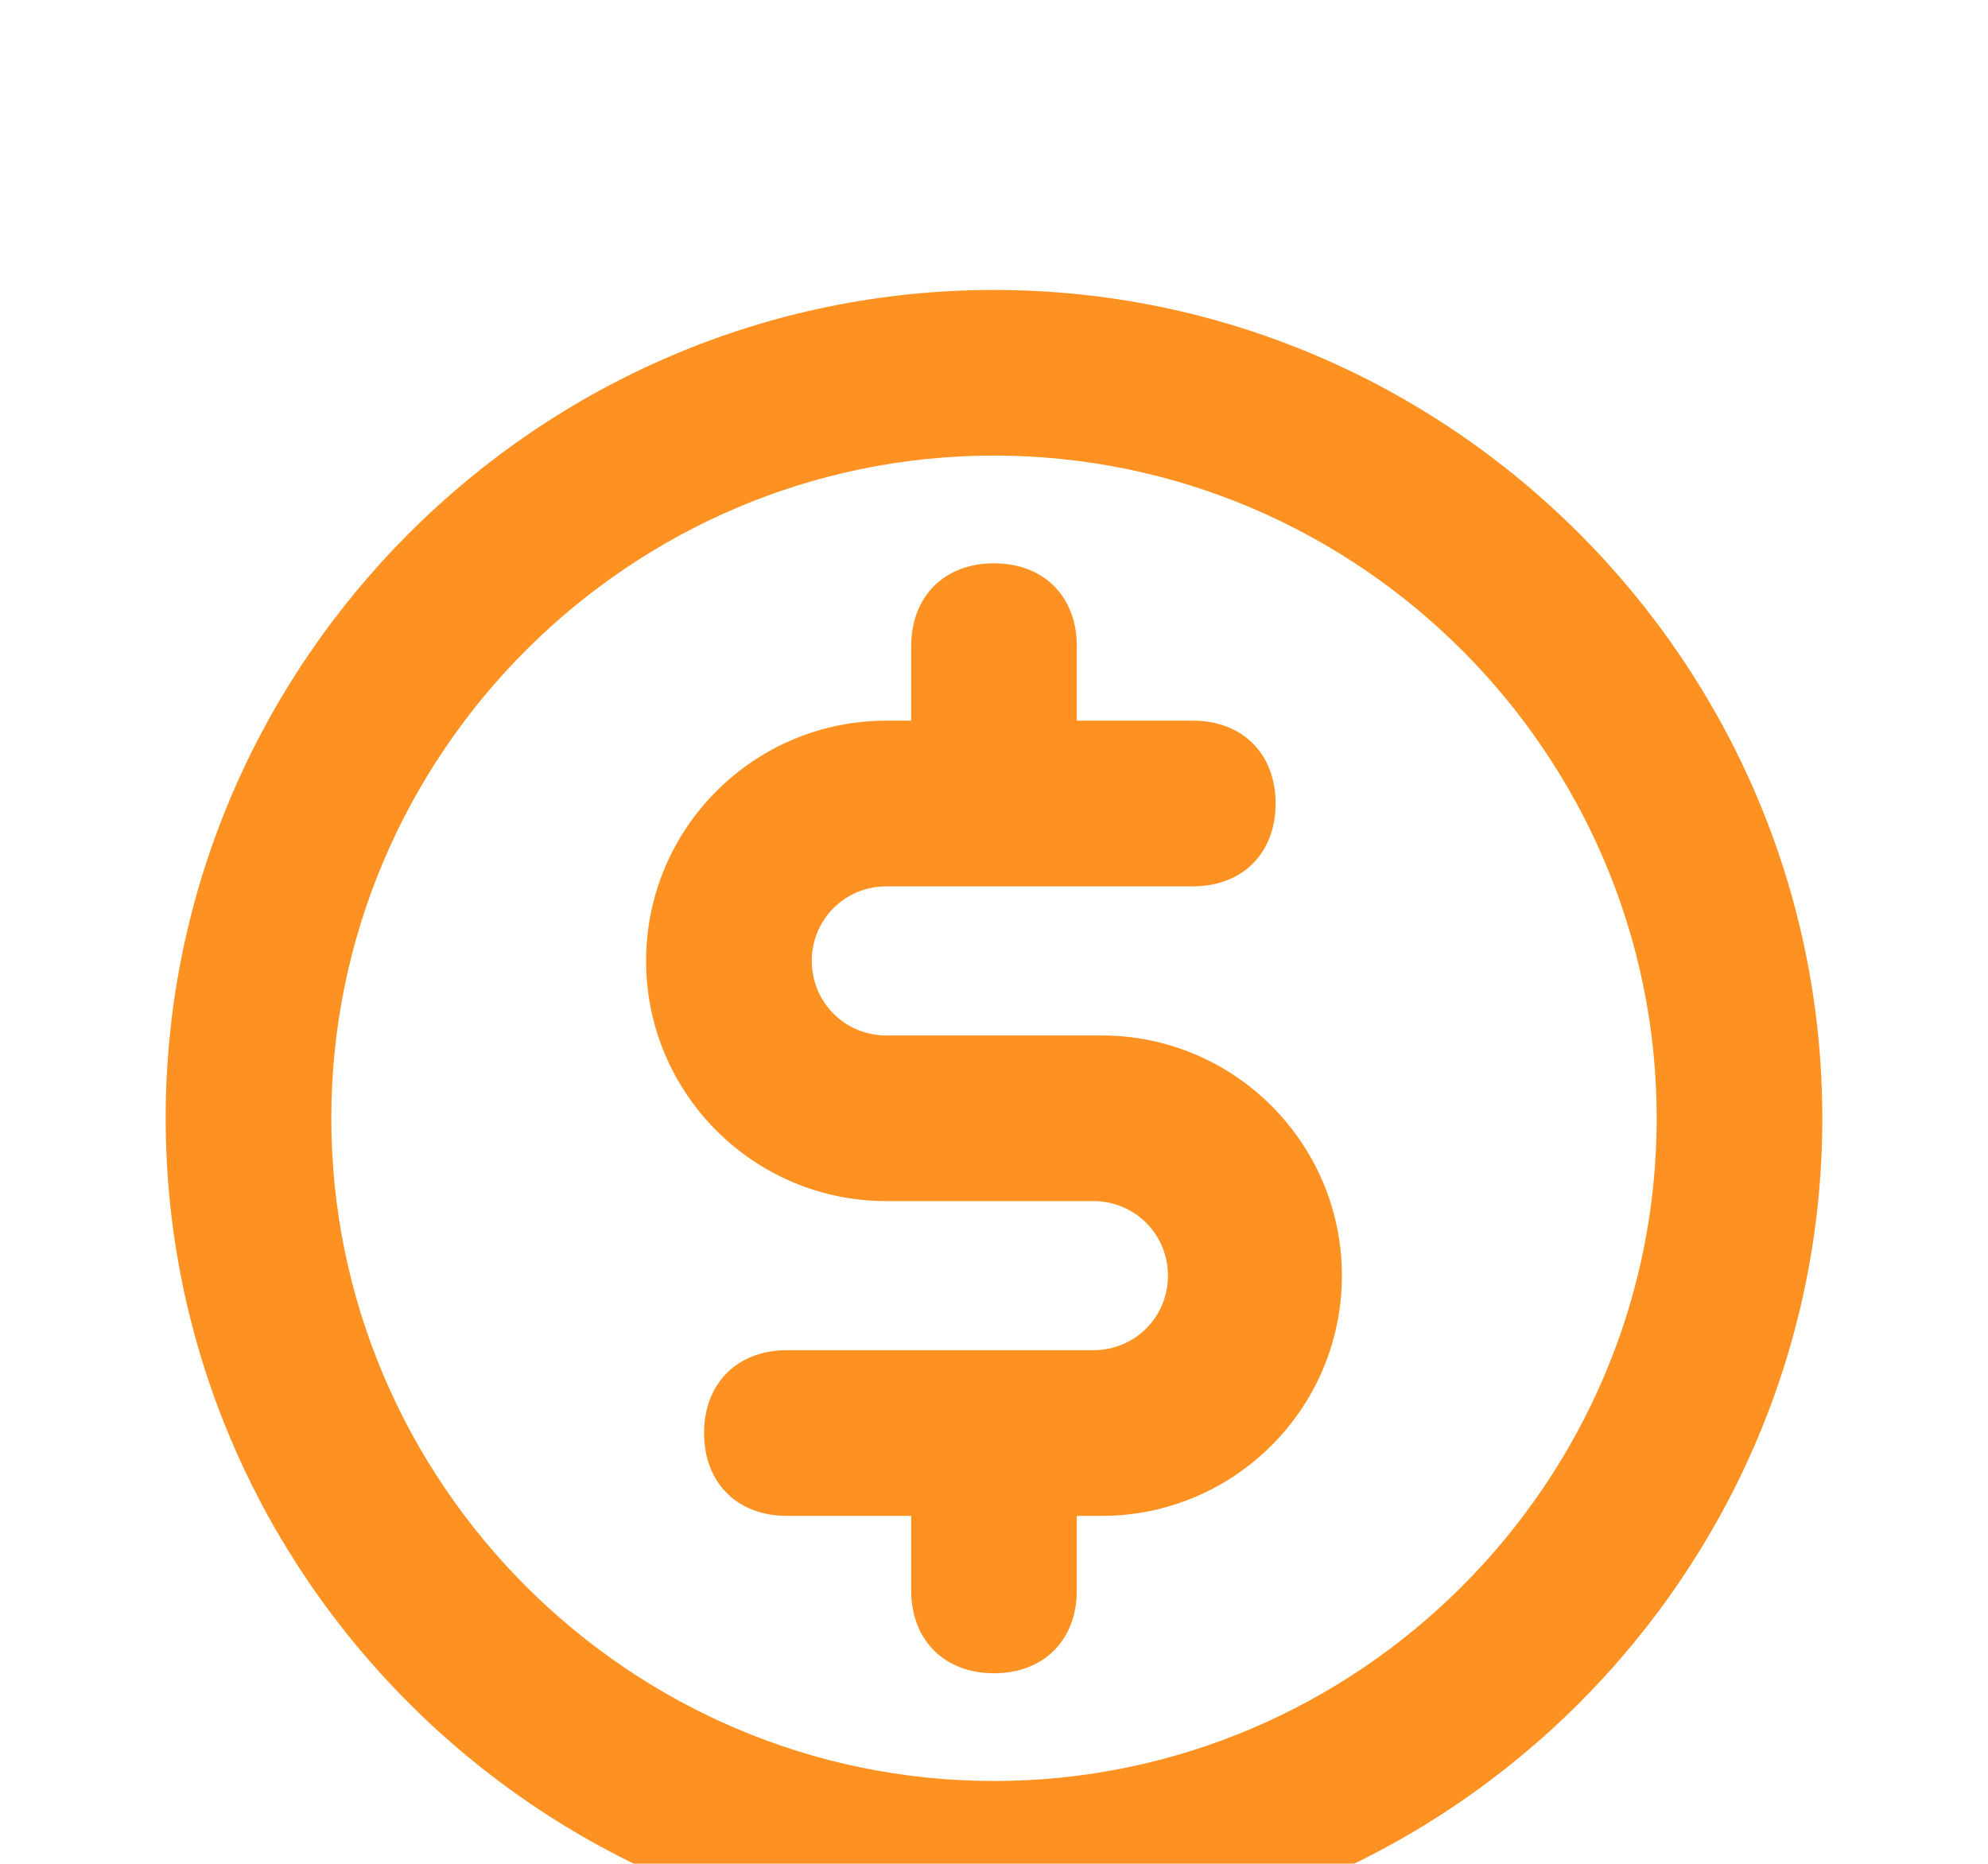 <svg width="32" height="30" viewBox="0 0 32 30" fill="none" xmlns="http://www.w3.org/2000/svg">
<g filter="url(#filter0_d_359_3)">
<path d="M16 0.667C8.667 0.667 2.667 6.667 2.667 14C2.667 21.333 8.667 27.333 16 27.333C23.333 27.333 29.333 21.333 29.333 14C29.333 6.667 23.333 0.667 16 0.667ZM16 24.667C10.133 24.667 5.333 19.867 5.333 14C5.333 8.133 10.133 3.333 16 3.333C21.867 3.333 26.667 8.133 26.667 14C26.667 19.867 21.867 24.667 16 24.667Z" fill="#FD9222"/>
<path d="M17.733 12.667H14.267C13.6 12.667 13.067 12.133 13.067 11.467C13.067 10.8 13.6 10.267 14.267 10.267H19.2C20 10.267 20.533 9.733 20.533 8.933C20.533 8.133 20 7.6 19.2 7.6H17.333V6.4C17.333 5.6 16.8 5.067 16 5.067C15.2 5.067 14.667 5.6 14.667 6.4V7.6H14.267C12.133 7.6 10.4 9.333 10.4 11.467C10.4 13.6 12.133 15.333 14.267 15.333H17.6C18.267 15.333 18.8 15.867 18.8 16.533C18.8 17.2 18.267 17.733 17.6 17.733H12.667C11.867 17.733 11.333 18.267 11.333 19.067C11.333 19.867 11.867 20.4 12.667 20.4H14.667V21.6C14.667 22.4 15.2 22.933 16 22.933C16.8 22.933 17.333 22.4 17.333 21.6V20.4H17.733C19.867 20.4 21.6 18.667 21.6 16.533C21.6 14.4 19.867 12.667 17.733 12.667Z" fill="#FD9222"/>
</g>
<defs>
<filter id="filter0_d_359_3" x="-1.333" y="0.667" width="34.667" height="34.667" filterUnits="userSpaceOnUse" color-interpolation-filters="sRGB">
<feFlood flood-opacity="0" result="BackgroundImageFix"/>
<feColorMatrix in="SourceAlpha" type="matrix" values="0 0 0 0 0 0 0 0 0 0 0 0 0 0 0 0 0 0 127 0" result="hardAlpha"/>
<feOffset dy="4"/>
<feGaussianBlur stdDeviation="2"/>
<feComposite in2="hardAlpha" operator="out"/>
<feColorMatrix type="matrix" values="0 0 0 0 0 0 0 0 0 0 0 0 0 0 0 0 0 0 0.25 0"/>
<feBlend mode="normal" in2="BackgroundImageFix" result="effect1_dropShadow_359_3"/>
<feBlend mode="normal" in="SourceGraphic" in2="effect1_dropShadow_359_3" result="shape"/>
</filter>
</defs>
</svg>
